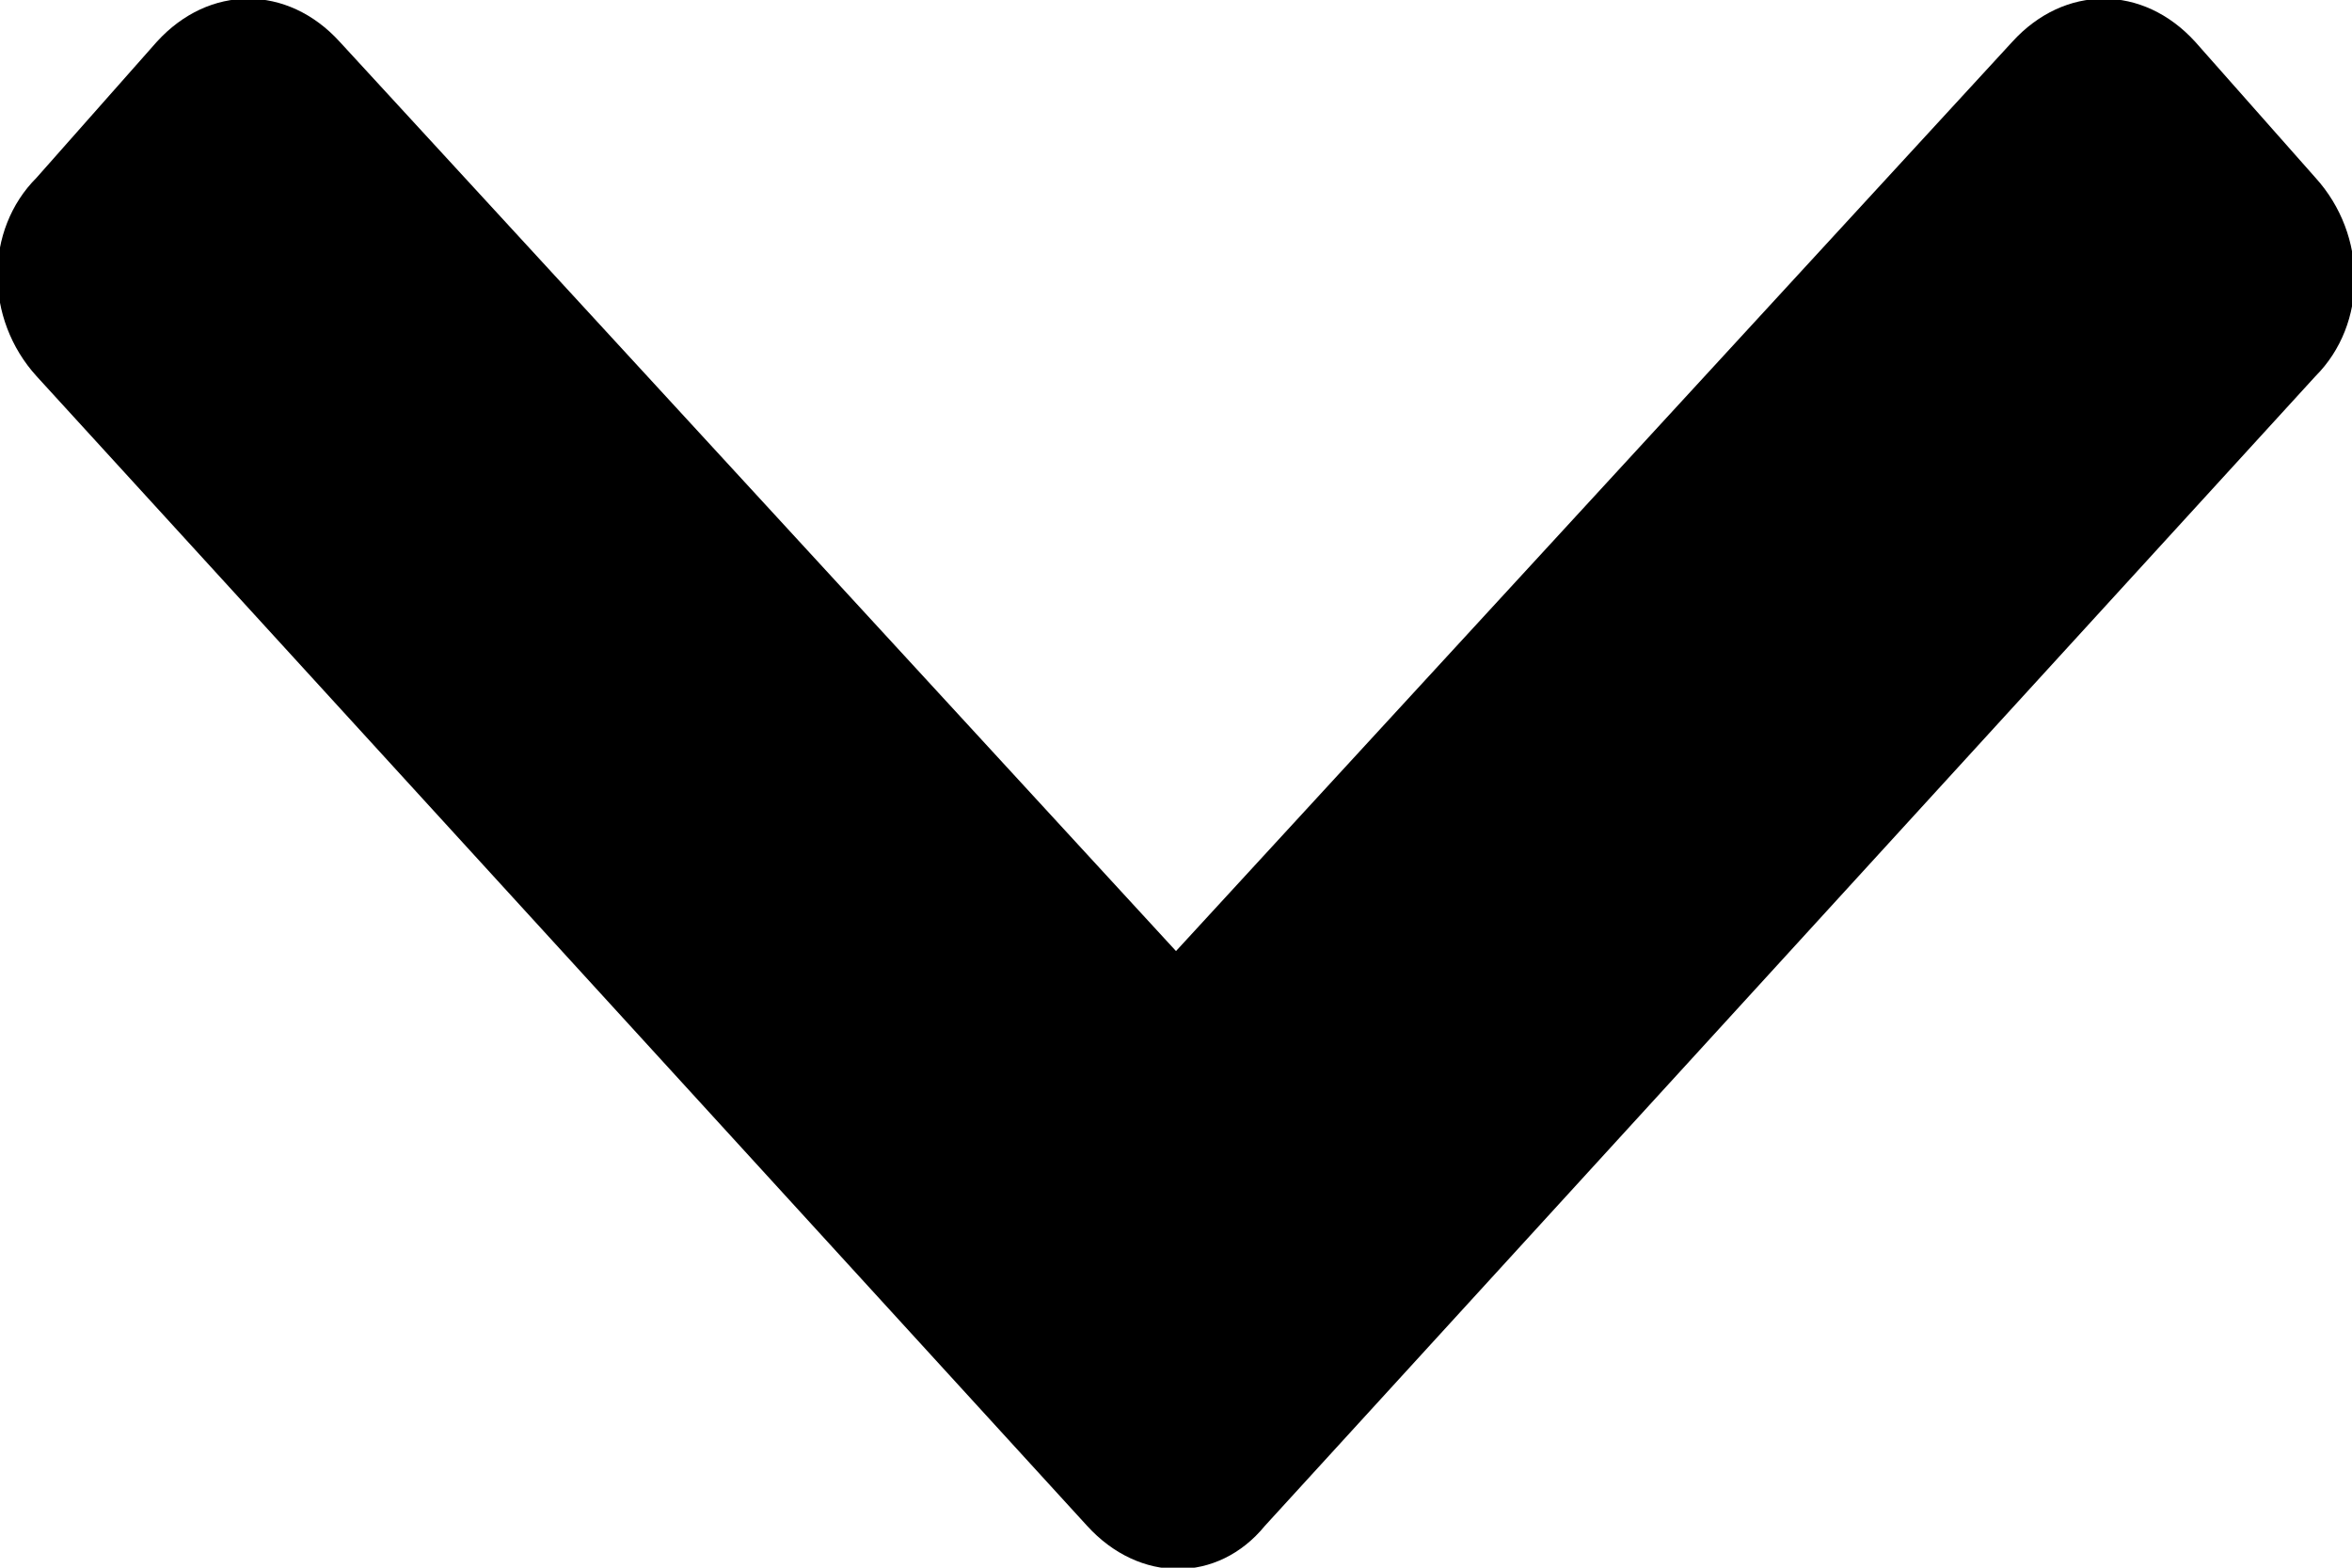 <?xml version="1.0" encoding="utf-8"?>
<!-- Generator: Adobe Illustrator 17.1.0, SVG Export Plug-In . SVG Version: 6.00 Build 0)  -->
<!DOCTYPE svg PUBLIC "-//W3C//DTD SVG 1.1//EN" "http://www.w3.org/Graphics/SVG/1.1/DTD/svg11.dtd">
<svg version="1.1" id="Layer_1" xmlns="http://www.w3.org/2000/svg" xmlns:xlink="http://www.w3.org/1999/xlink" x="0px" y="0px"
	 viewBox="0 0 45 30" enable-background="new 0 0 45 30" xml:space="preserve">
<path display="none" fill="#da624a" d="M15.3,32.9L0.7,18.3c-0.9-0.9-0.9-2.3,0-3.2l3.2-3.2C4.7,11,6.2,11,7,11.9l9.9,9.9L38,0.7
	c0.9-0.9,2.3-0.9,3.2,0l3.2,3.2c0.9,0.9,0.9,2.3,0,3.2L18.5,32.9C17.6,33.8,16.2,33.8,15.3,32.9z"/>
<path d="M20.8,29.2L0.7,7.2c-1-1.1-1-2.8,0-3.8l2.3-2.6c1-1.1,2.5-1.1,3.5,0l16,17.4l16-17.4c1-1.1,2.5-1.1,3.5,0l2.3,2.6
	c1,1.1,1,2.8,0,3.8l-20.1,22C23.3,30.3,21.8,30.3,20.8,29.2z"/>
</svg>
